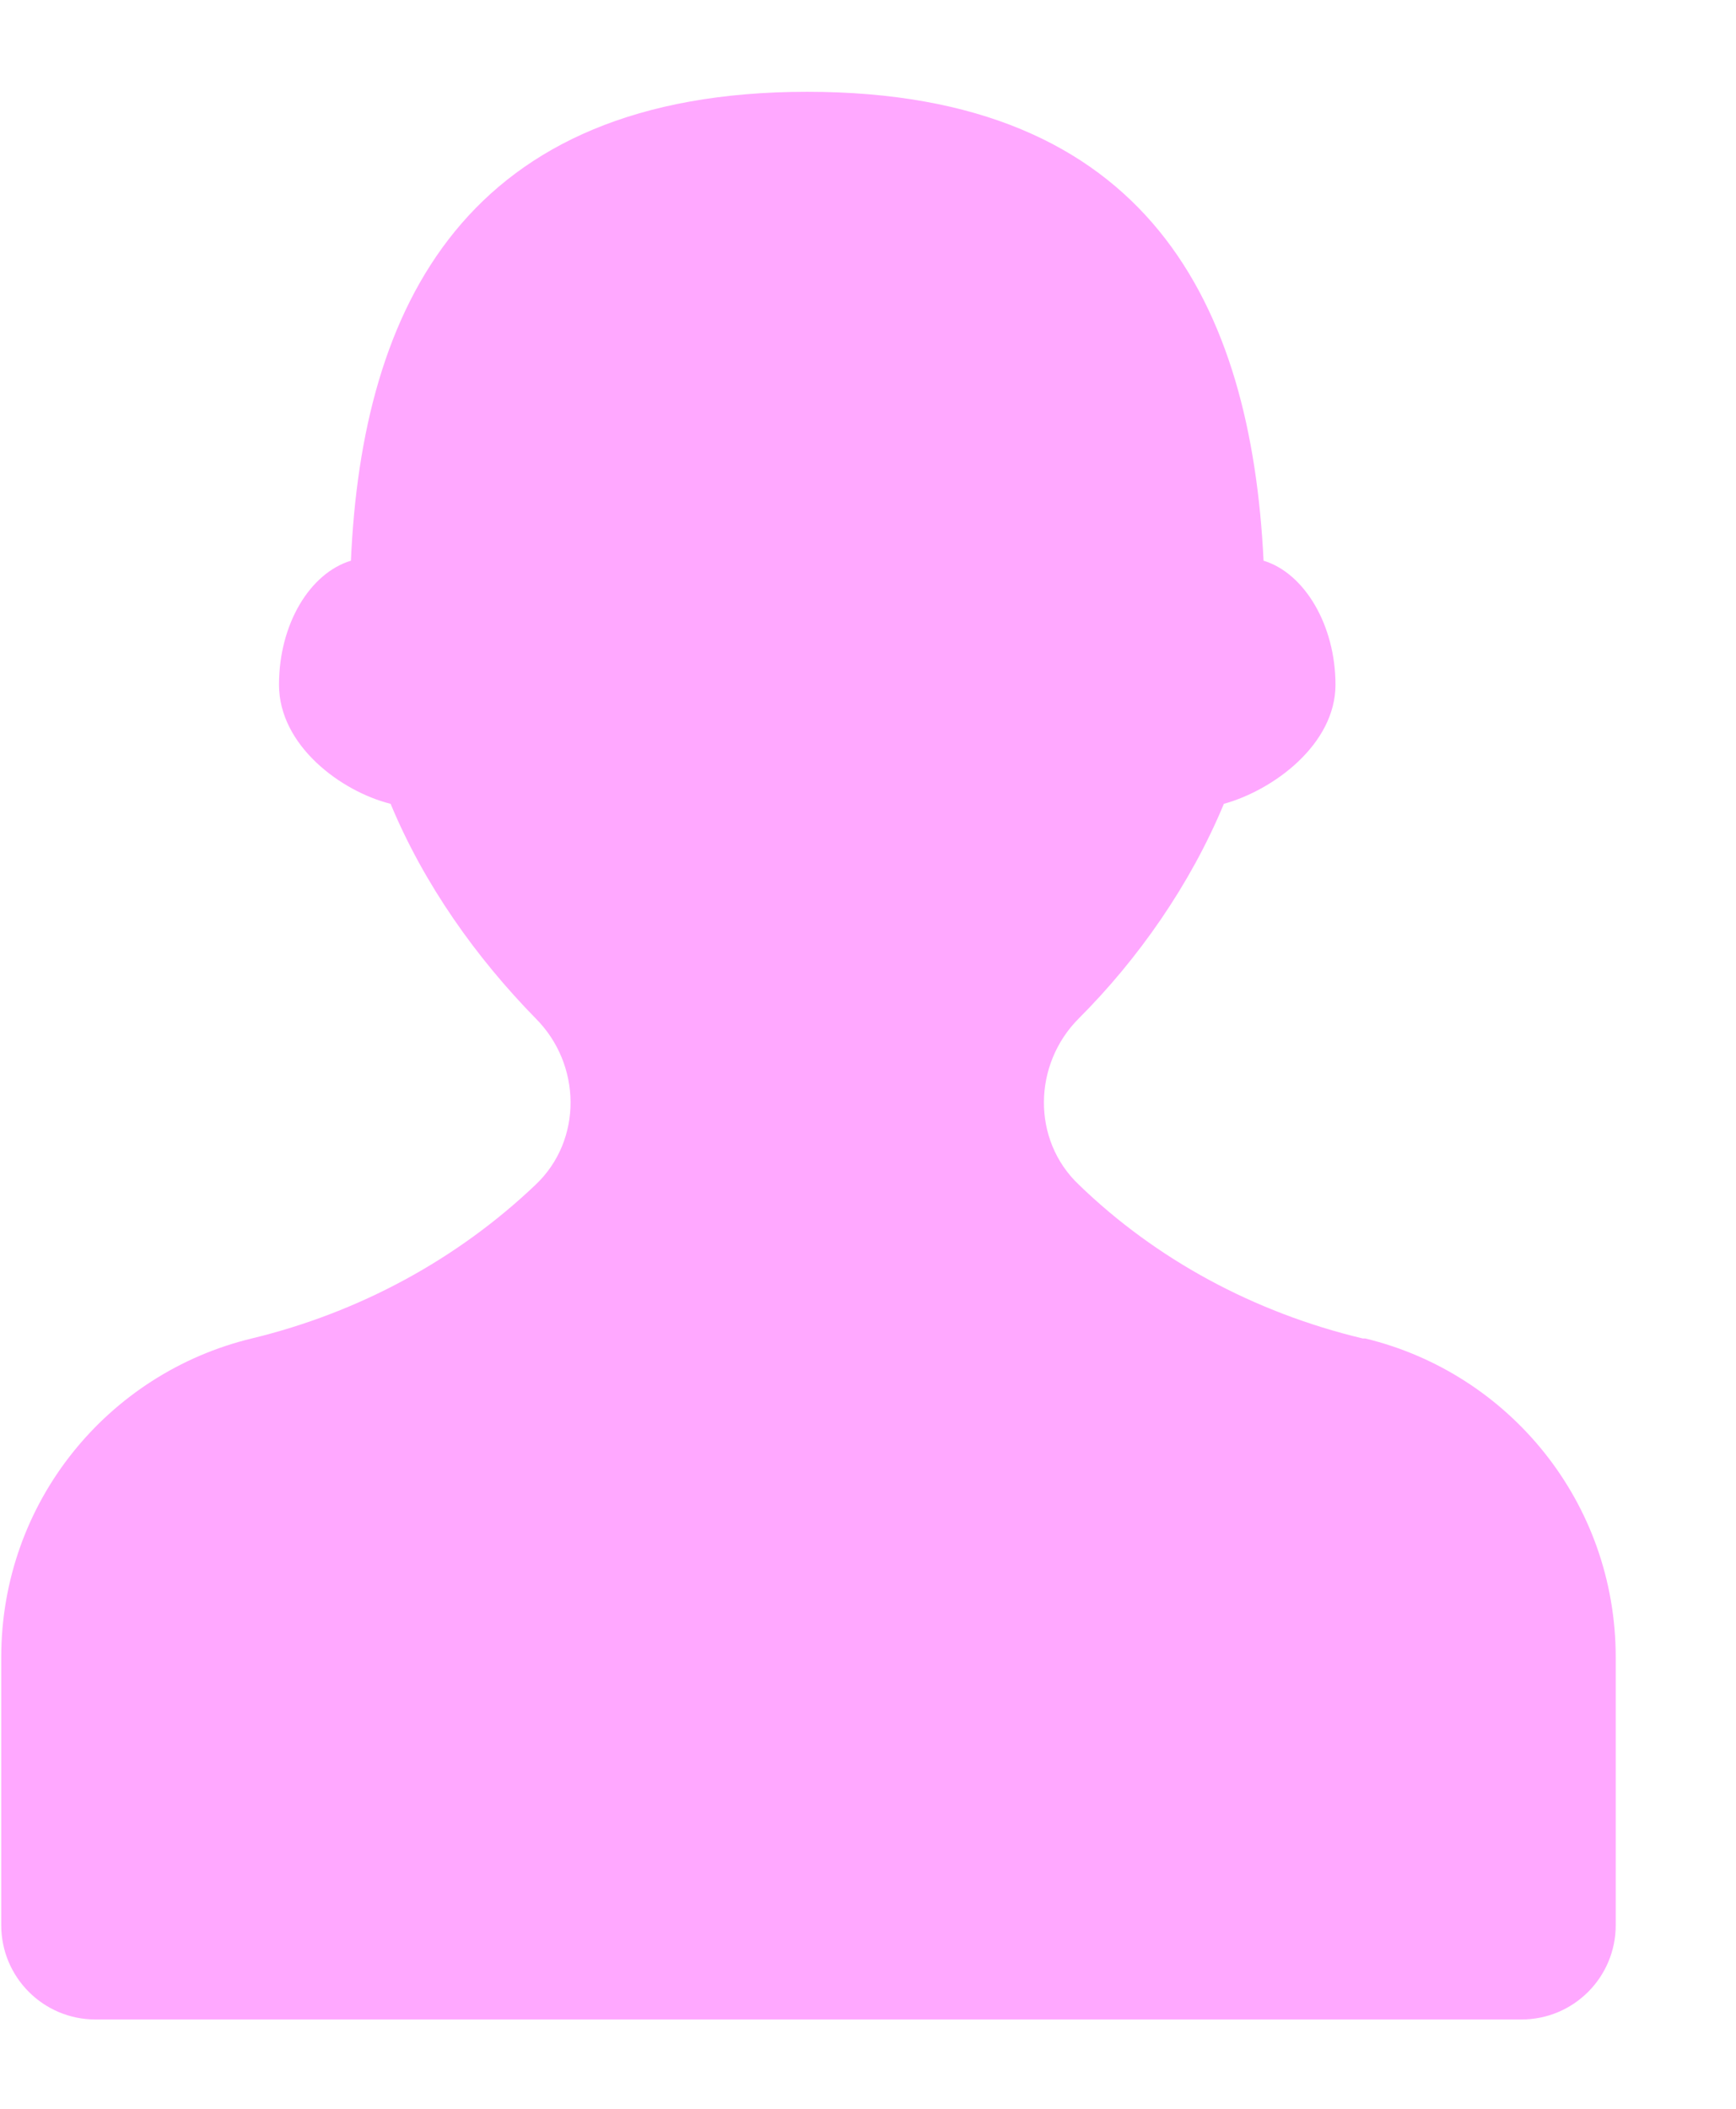 <svg width="14" height="17" viewBox="0 0 14 17" fill="none" xmlns="http://www.w3.org/2000/svg">
<path d="M10.99 10.79C10.11 10.58 9.32 10.15 8.7 9.55C8.32 9.19 8.33 8.58 8.7 8.21C9.18 7.73 9.6 7.13 9.87 6.48C10.27 6.37 10.77 6 10.77 5.52C10.77 5.04 10.52 4.62 10.19 4.52C10.09 2.47 9.27 0.74 6.51 0.74C3.75 0.74 2.92 2.48 2.83 4.52C2.5 4.62 2.25 5.03 2.25 5.52C2.25 6.01 2.75 6.38 3.15 6.48C3.42 7.13 3.84 7.72 4.32 8.21C4.69 8.58 4.7 9.19 4.32 9.55C3.69 10.15 2.9 10.58 2.03 10.79C0.87 11.07 0.01 12.11 0.01 13.36V15.52C0.01 15.94 0.35 16.28 0.77 16.28H12.27C12.69 16.28 13.03 15.94 13.03 15.52V13.36C13.03 12.11 12.17 11.07 11.01 10.79H10.99Z" fill="#FFA8FF"/>
</svg>

